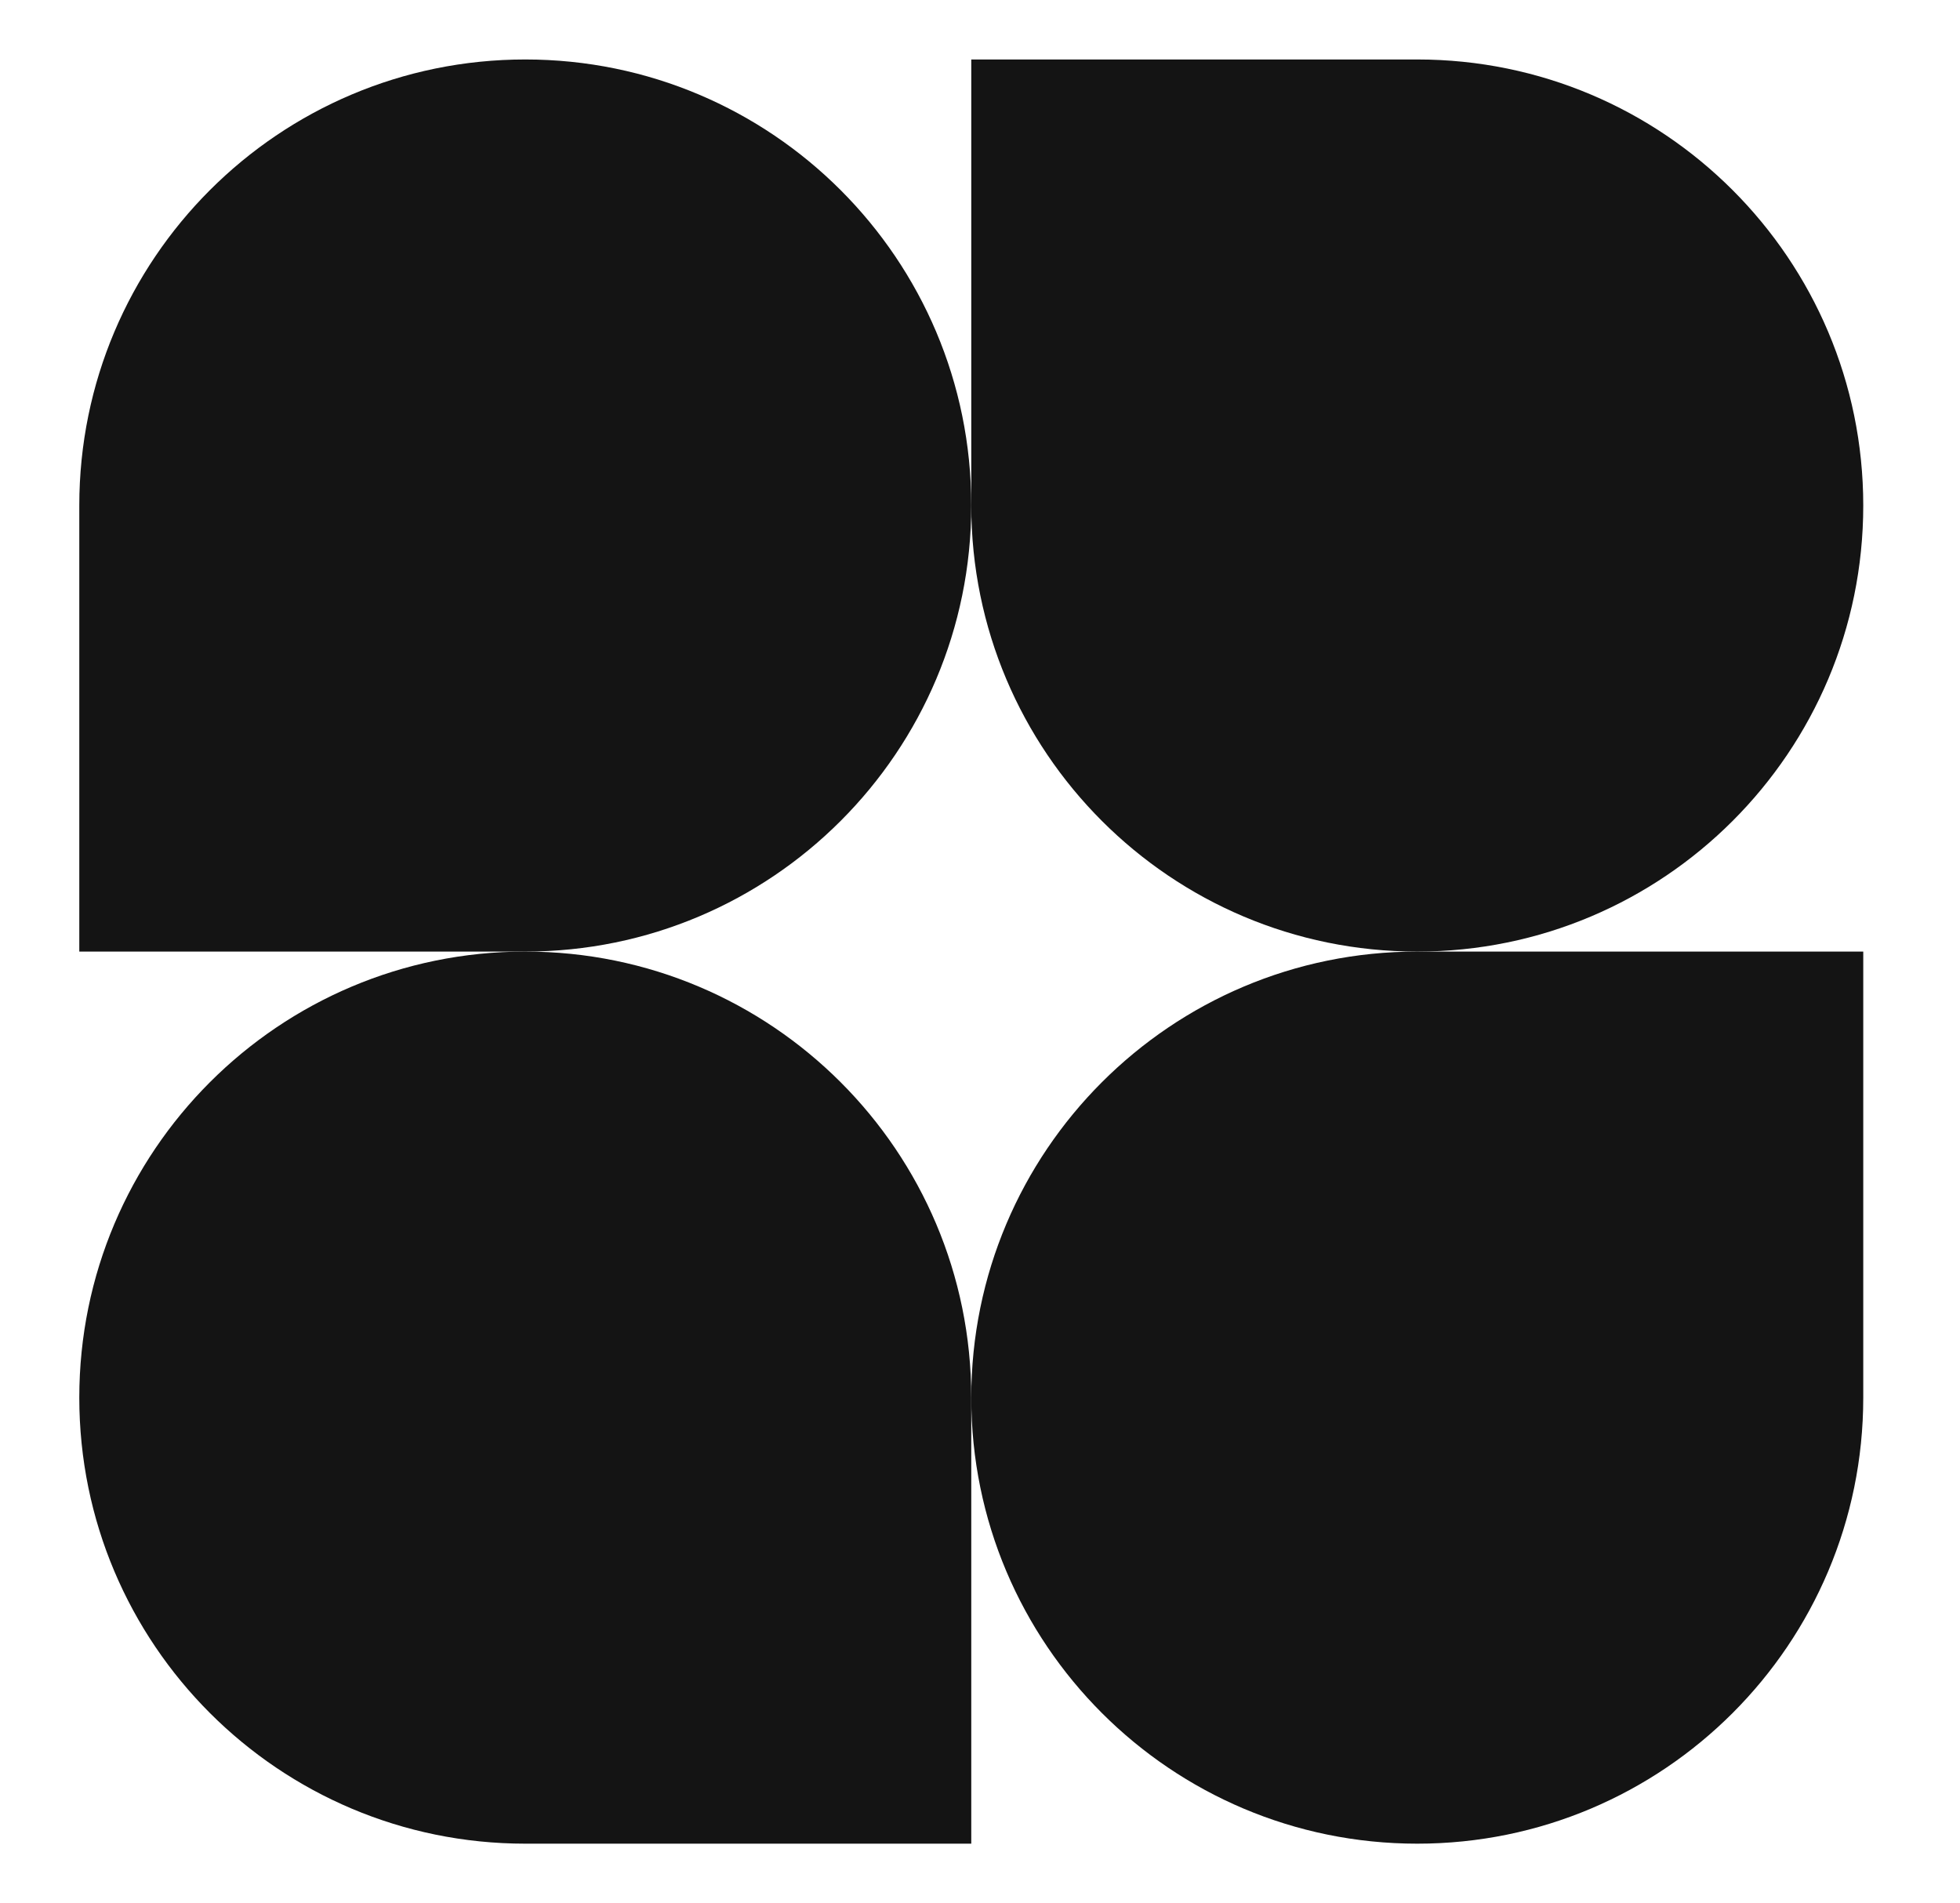 <svg width="103" height="100" viewBox="0 0 103 100" fill="none" xmlns="http://www.w3.org/2000/svg">
<path d="M51.041 26.562C51.041 39.507 40.548 50 27.604 50H4.167V26.562C4.167 13.618 14.66 3.125 27.604 3.125C40.548 3.125 51.041 13.618 51.041 26.562Z" fill="#141414"/>
<path d="M51.041 73.438C51.041 60.493 61.535 50 74.479 50H97.916V73.438C97.916 86.382 87.423 96.875 74.479 96.875C61.535 96.875 51.041 86.382 51.041 73.438Z" fill="#141414"/>
<path d="M4.167 73.438C4.167 86.382 14.66 96.875 27.604 96.875H51.041V73.438C51.041 60.493 40.548 50 27.604 50C14.66 50 4.167 60.493 4.167 73.438Z" fill="#141414"/>
<path d="M97.916 26.562C97.916 13.618 87.423 3.125 74.479 3.125H51.041V26.562C51.041 39.507 61.535 50 74.479 50C87.423 50 97.916 39.507 97.916 26.562Z" fill="#141414"/>
</svg>
